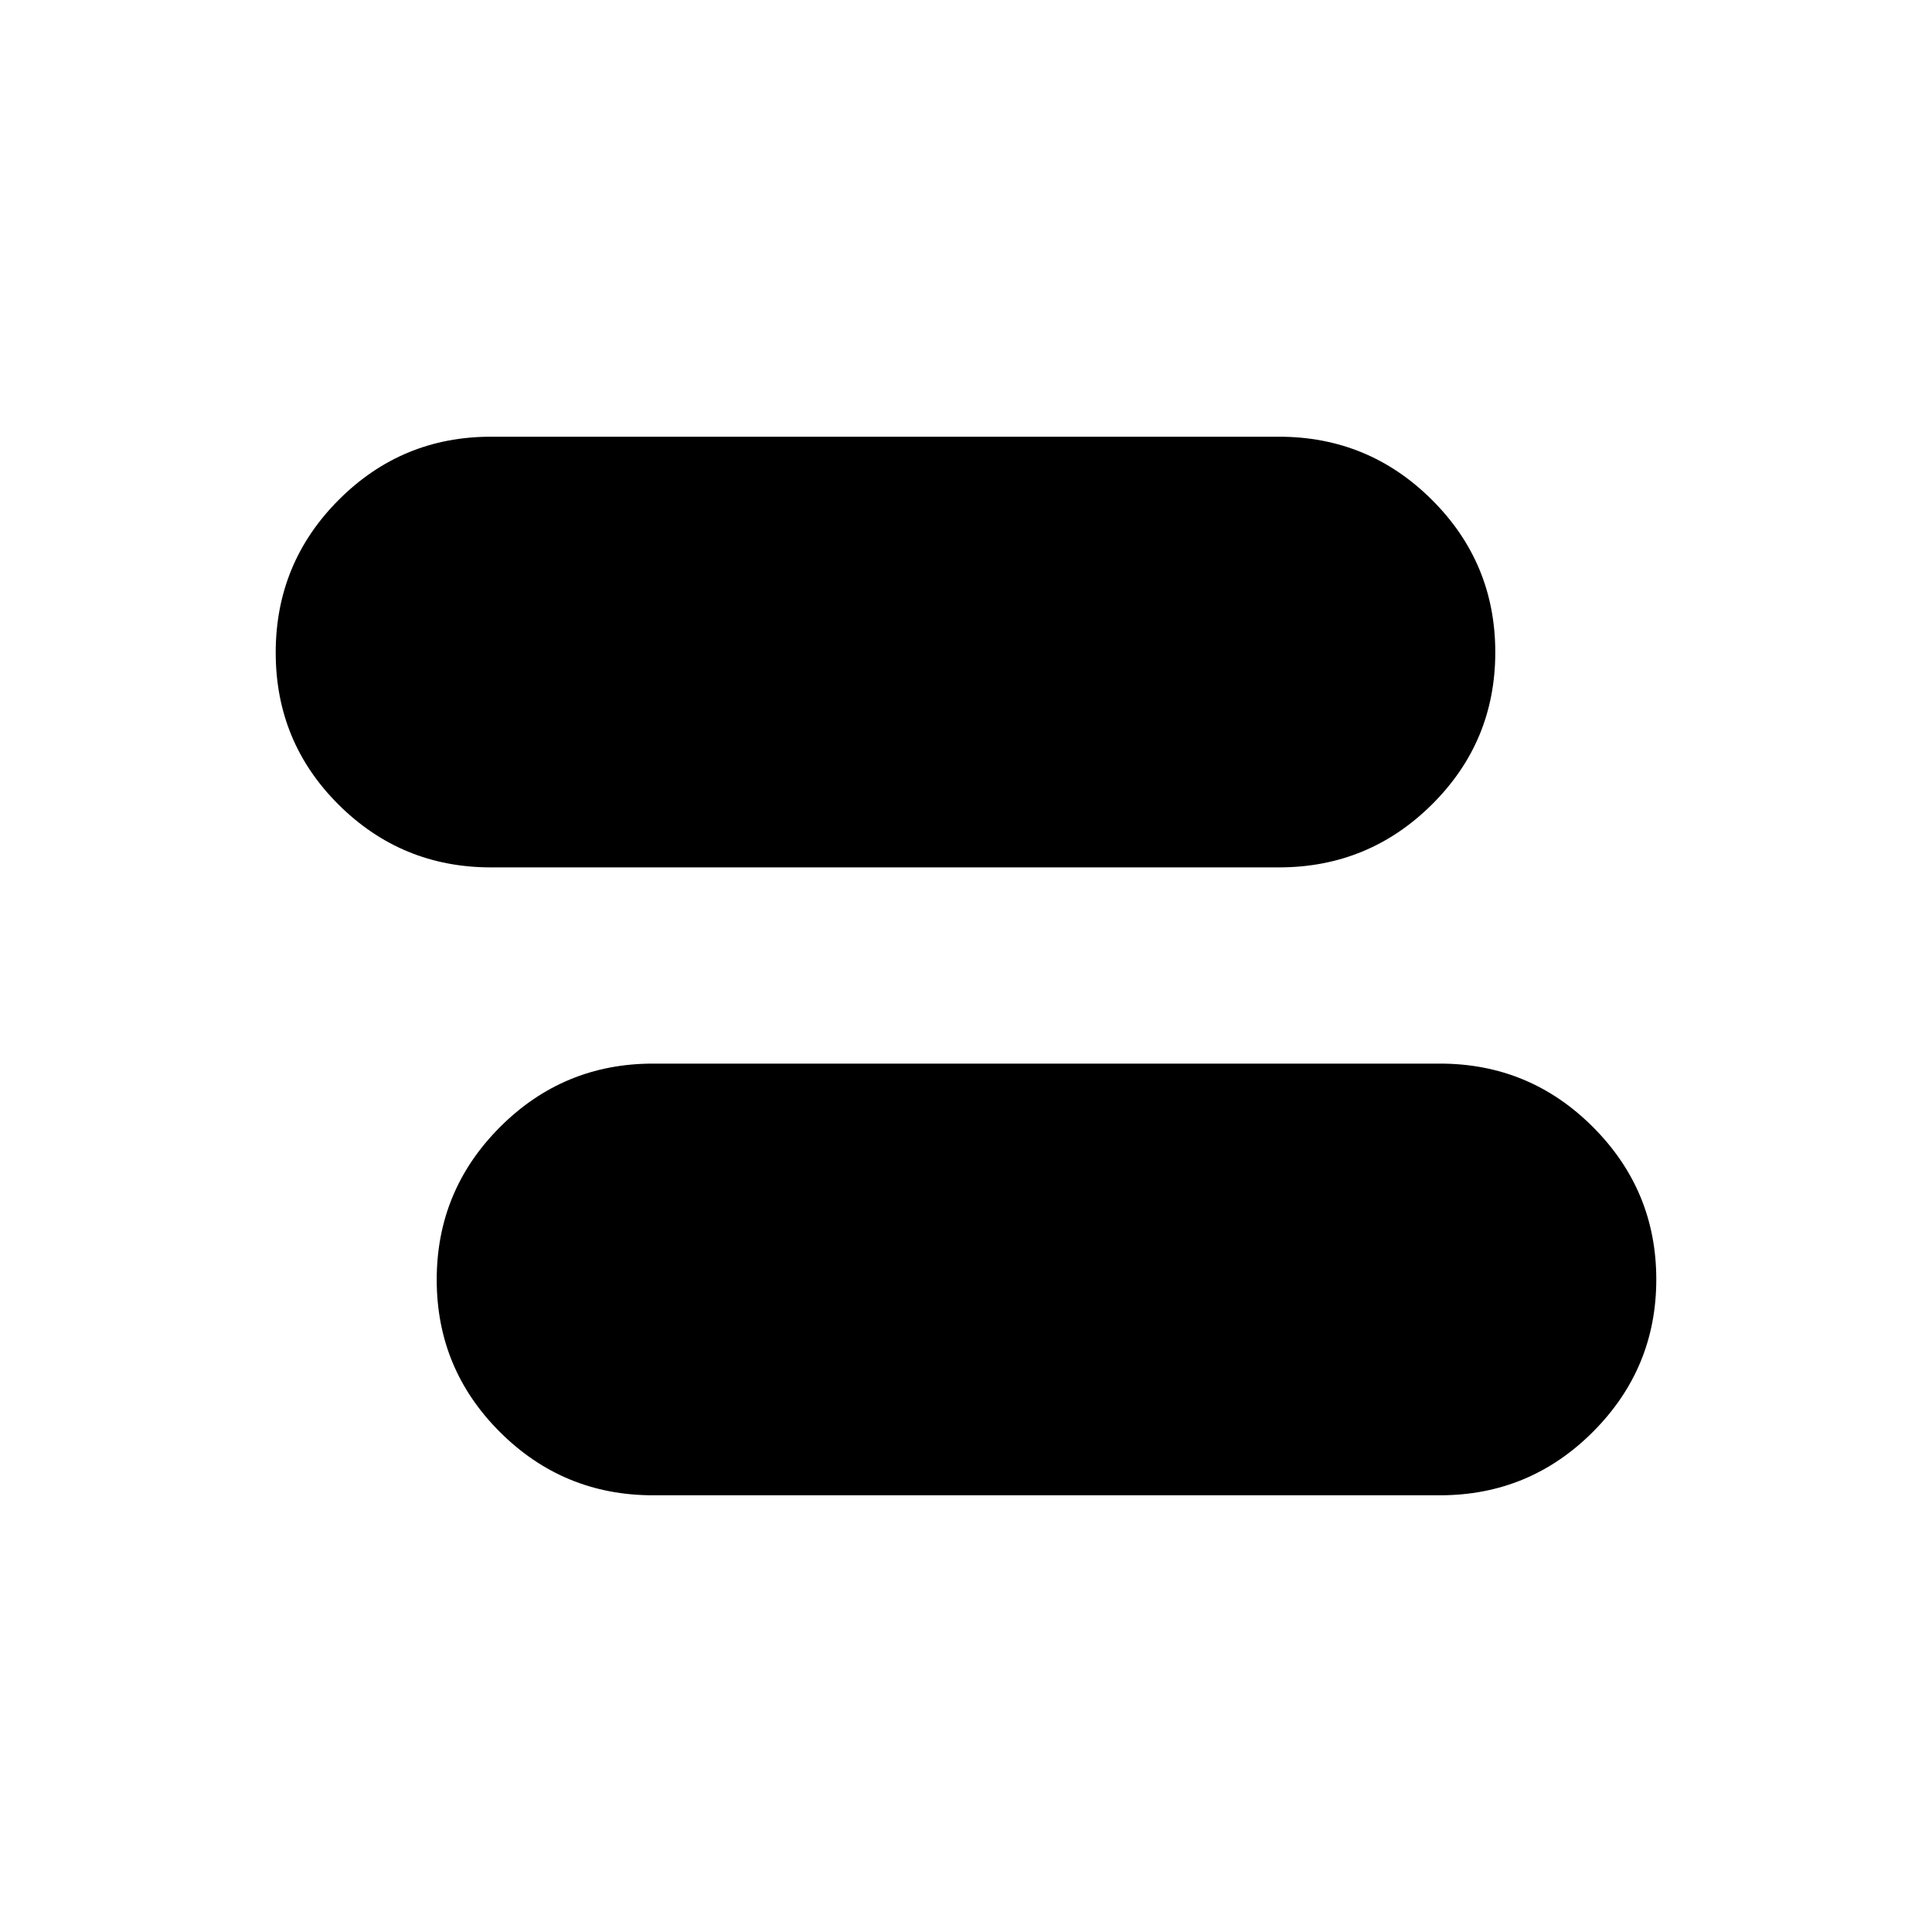 <svg xmlns="http://www.w3.org/2000/svg" height="24" viewBox="0 -960 960 960" width="24"><path d="M324.5-217q-44.54 0-76.02-31.37Q217-279.74 217-324.12q0-44.38 31.48-75.88 31.48-31.5 76.02-31.5h391q44.54 0 76.02 31.5Q823-368.5 823-324.27q0 44.23-31.48 75.75Q760.04-217 715.5-217h-391Zm-80.55-312q-44.31 0-75.63-31.1Q137-591.21 137-635.73q0-44.53 31.32-75.9Q199.64-743 243.95-743H635.5q44.54 0 76.02 31.37Q743-680.26 743-635.88q0 44.38-31.48 75.63Q680.04-529 635.5-529H243.95Z"/></svg>